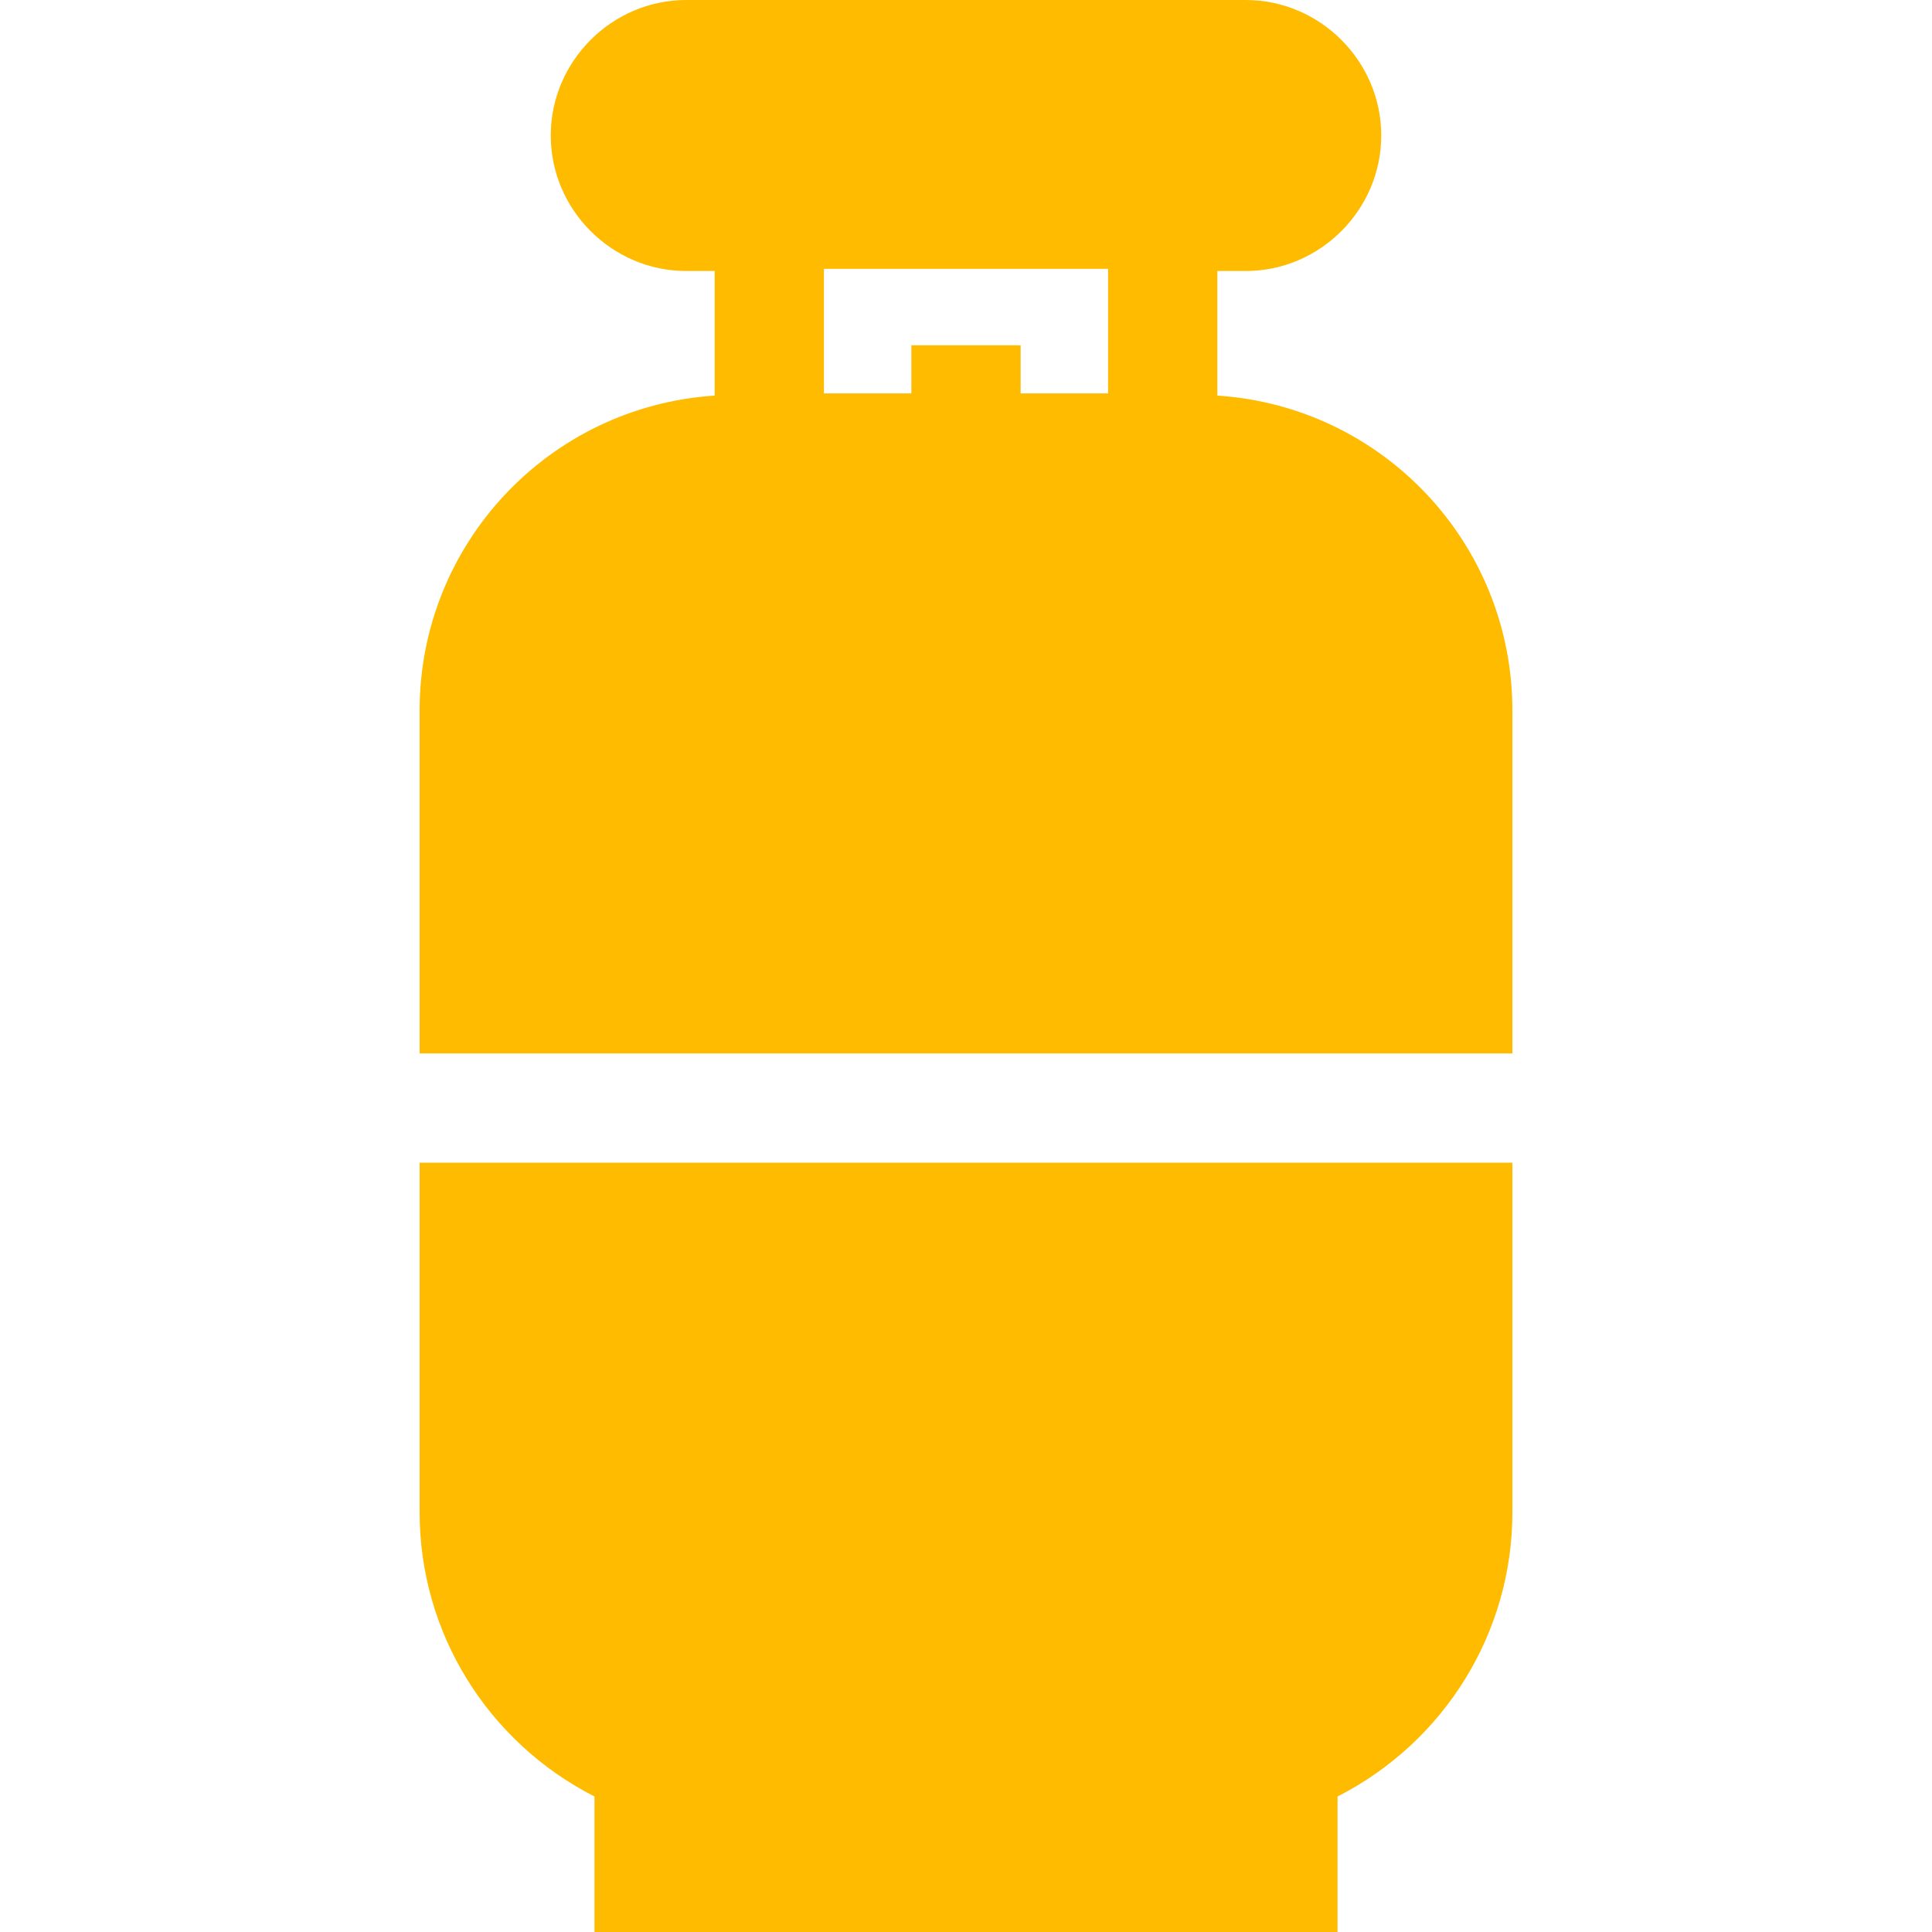 <?xml version="1.0"?>
<svg xmlns="http://www.w3.org/2000/svg" xmlns:xlink="http://www.w3.org/1999/xlink" version="1.1" id="Capa_1" x="0px" y="0px" viewBox="0 0 452.608 452.608" style="enable-background:new 0 0 452.608 452.608;" xml:space="preserve" width="512px" height="512px" class=""><g><g>
	<g>
		<path d="M285.184,92.672V63.488h6.656c17.408,0,31.744-14.336,31.744-31.744S309.248,0,291.84,0H160.768    c-17.408,0-31.744,14.336-31.744,31.744c0,17.408,14.336,31.744,31.744,31.744h6.656v29.184    c-38.912,2.56-69.12,34.816-69.12,73.728v80.384h256V166.4C354.304,127.488,324.096,95.232,285.184,92.672z M259.584,92.16h-20.48    V80.896h-25.6V92.16h-20.48V62.976h66.56V92.16z" data-original="#000000" class="active-path" data-old_color="#000000" fill="#FFBB00"/>
	</g>
</g><g>
	<g>
		<path d="M98.304,272.384v81.92c0,28.16,15.872,53.76,40.96,66.56v31.744h174.08v-31.744c25.088-12.8,40.96-38.4,40.96-66.56    v-81.92H98.304z" data-original="#000000" class="active-path" data-old_color="#000000" fill="#FFBB00"/>
	</g>
</g></g> </svg>
